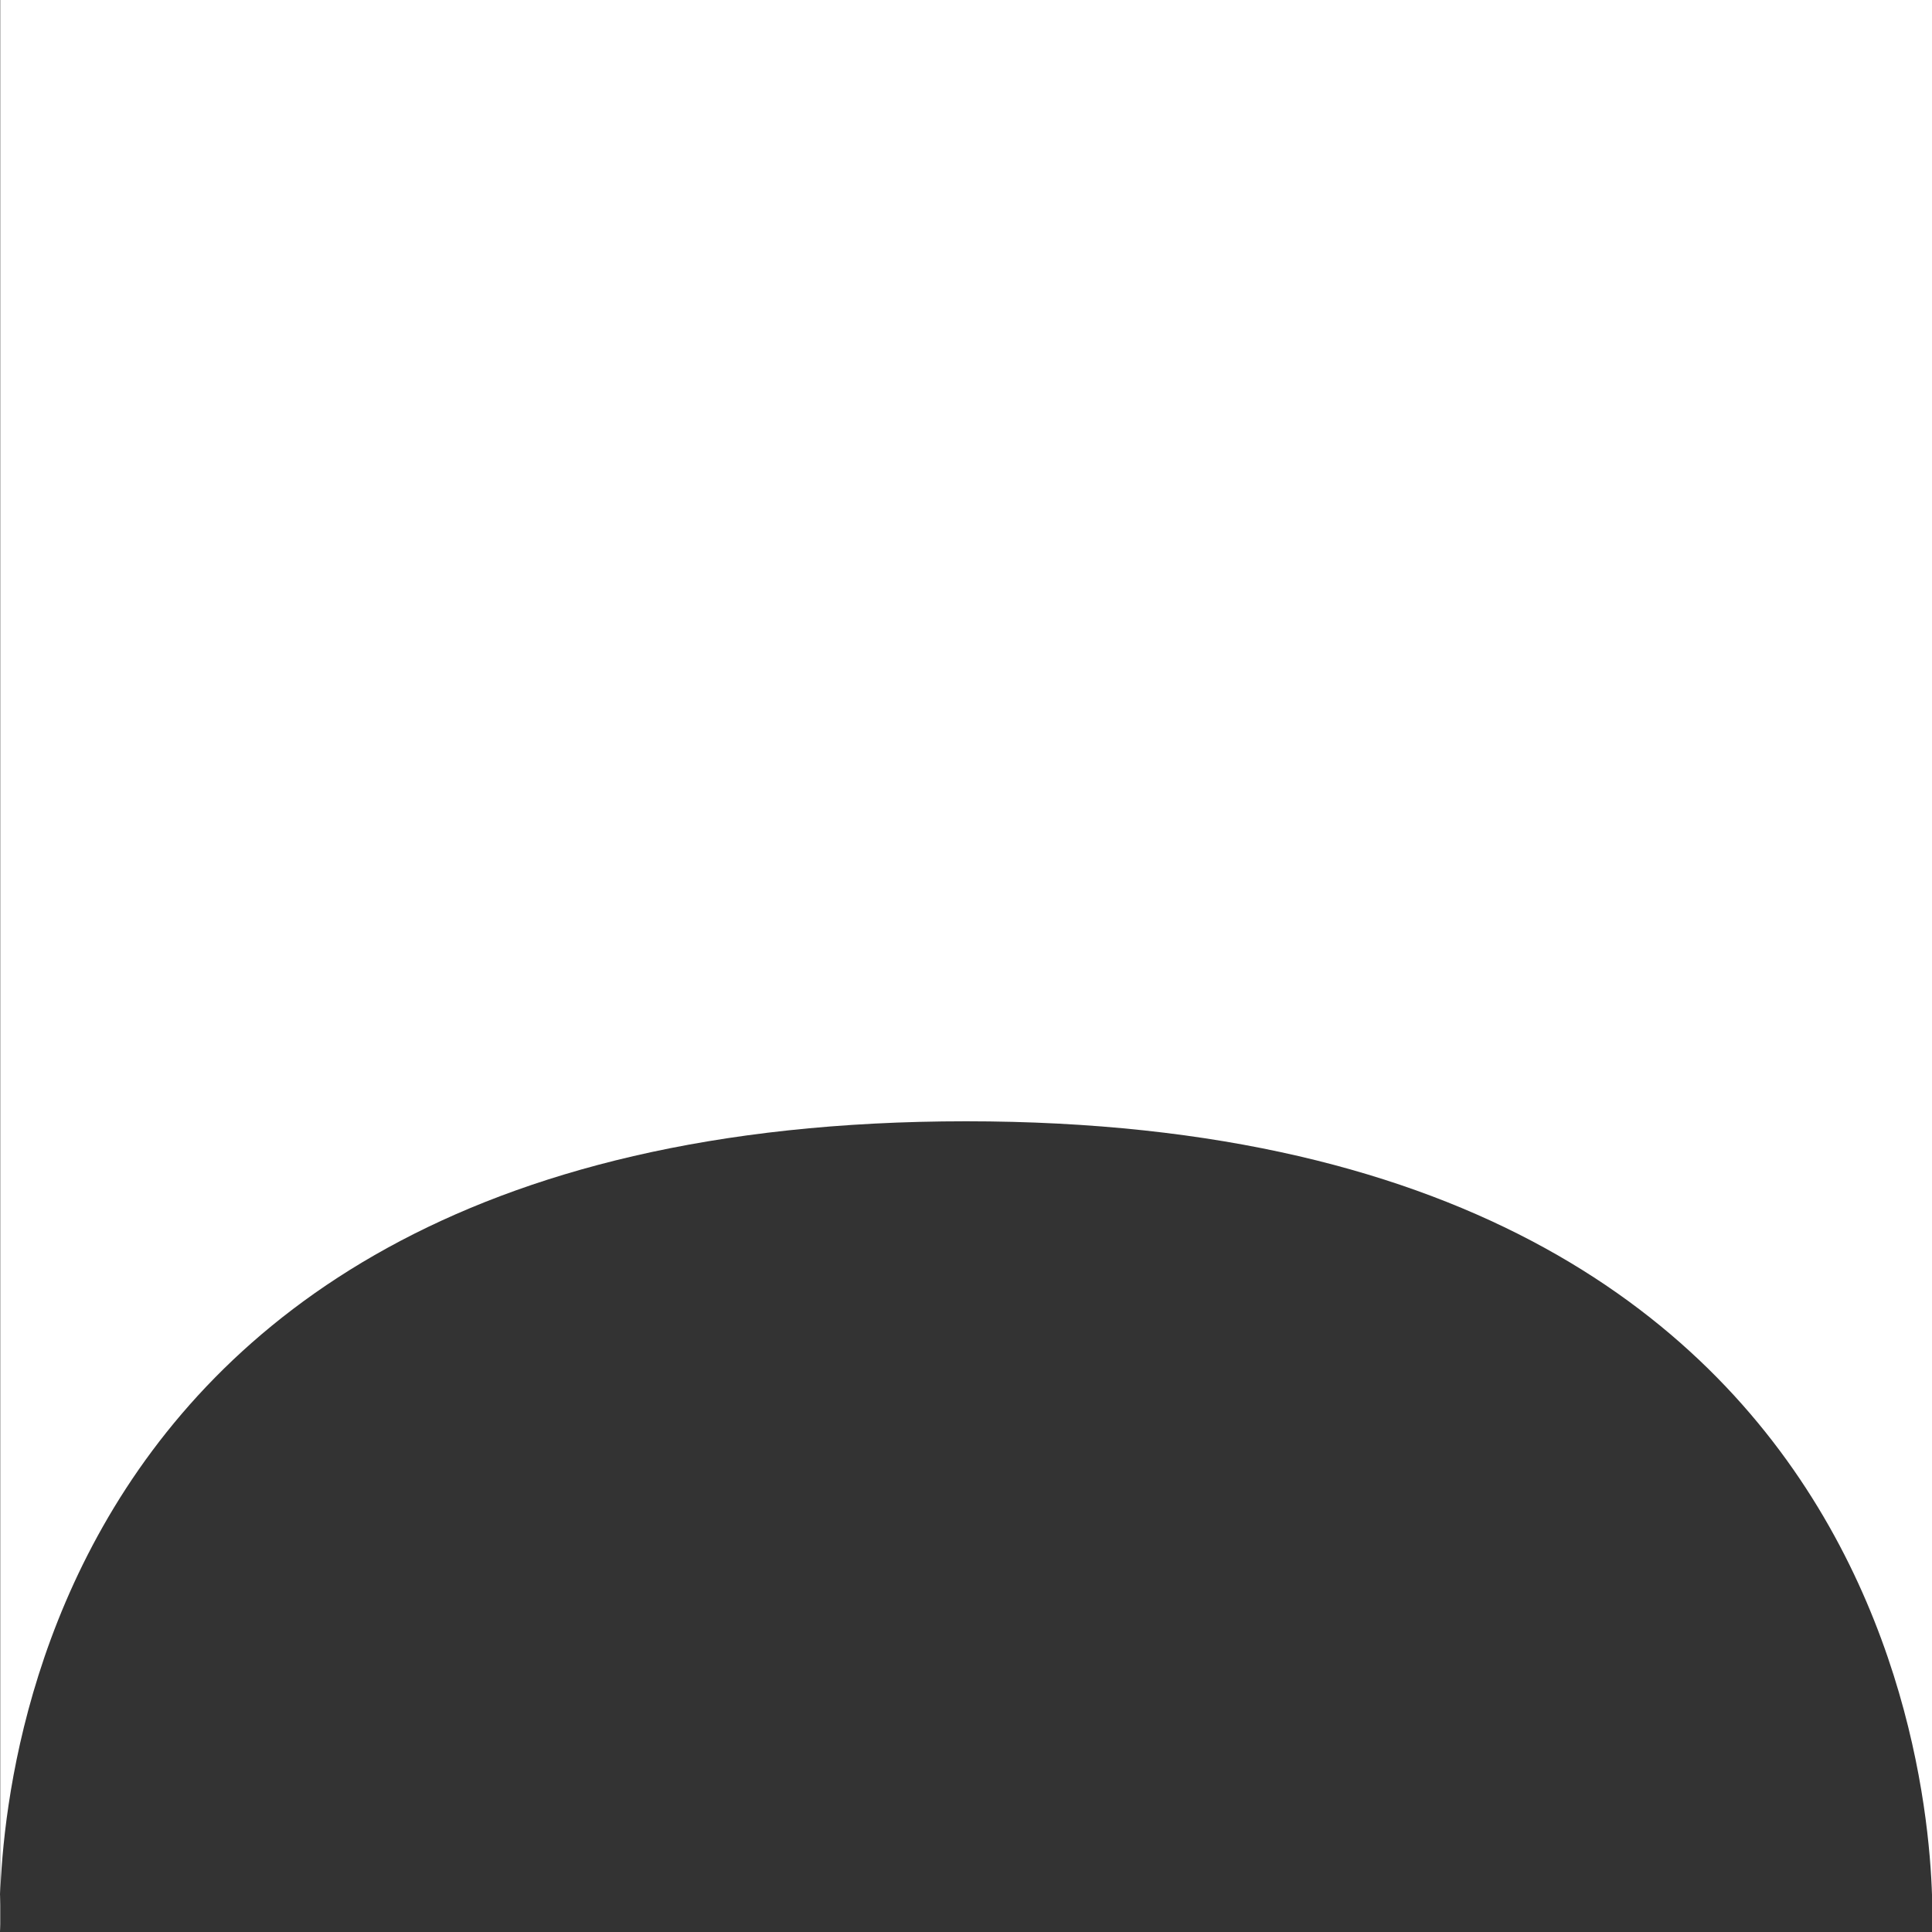 <svg width="8" height="8" viewBox="0 0 8 8" xmlns="http://www.w3.org/2000/svg">
    <rect x="0" y="0" width="8" height="8" fill="#333333" stroke="none"/>
    <path d="M.001 0H8v7.997S8.197 4.643 4 4.643.001 7.997.001 7.997V0z" fill="#FFF"/>
</svg>
